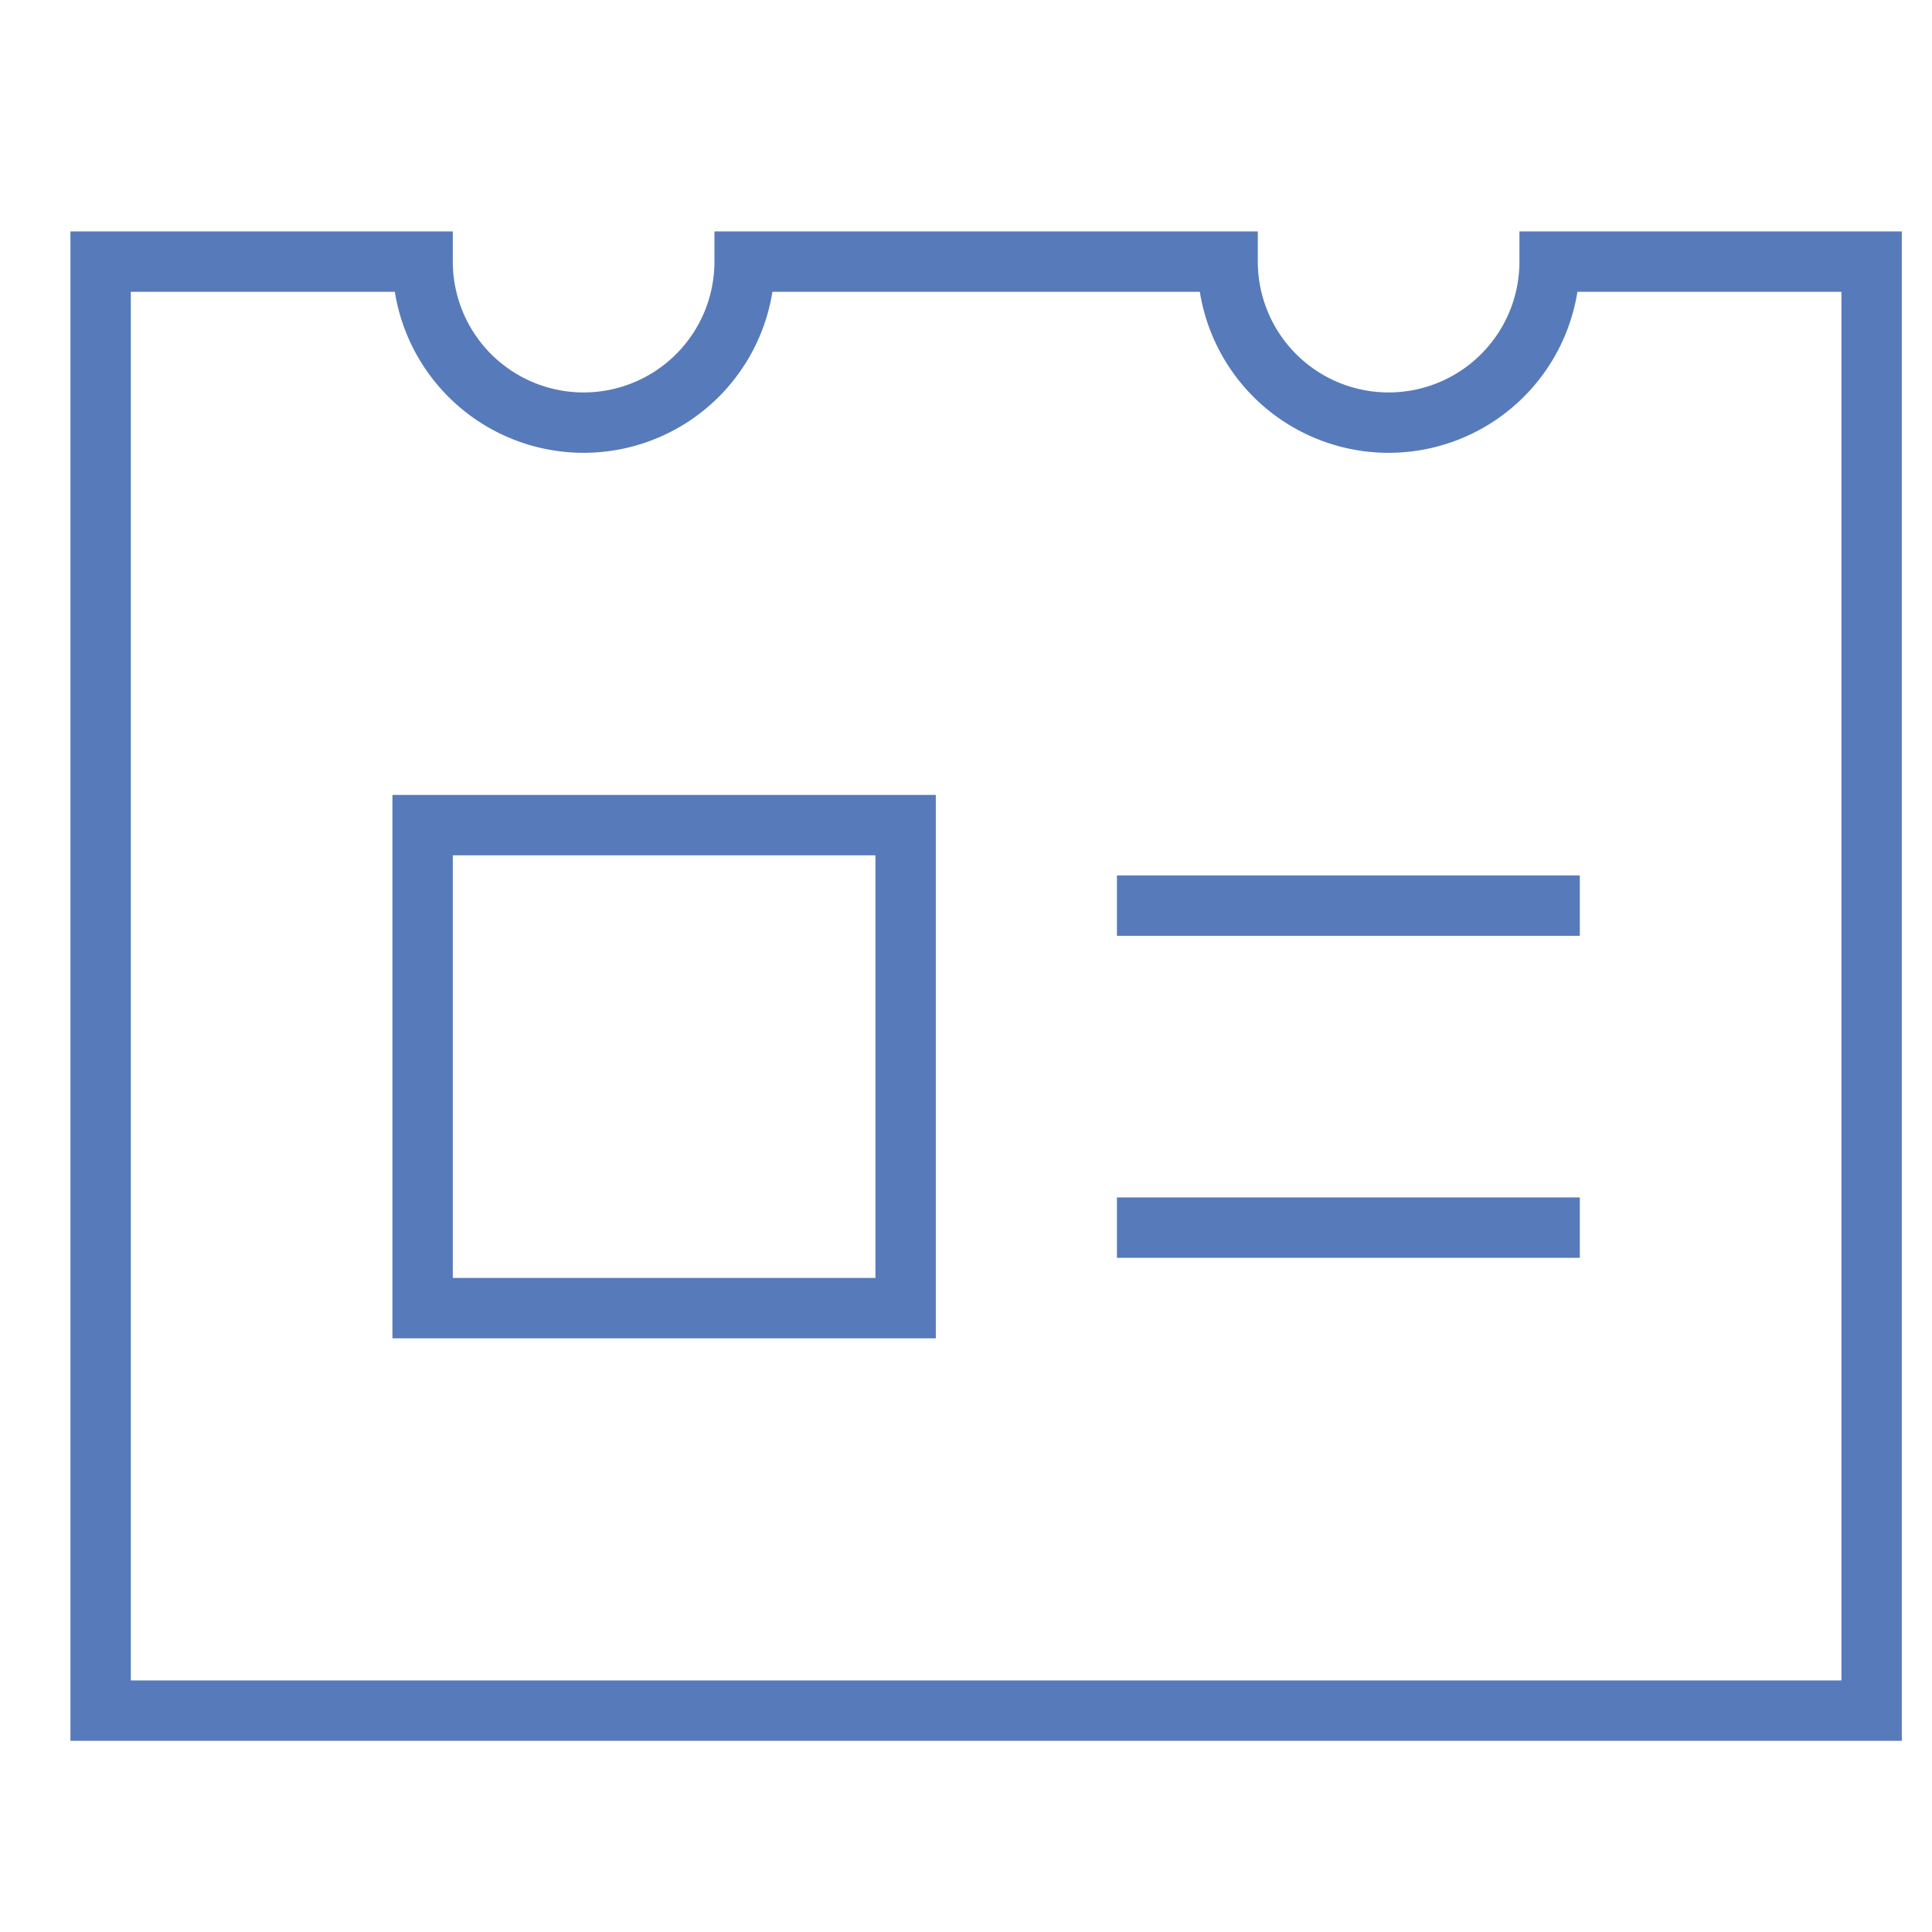 <svg width="48" height="48" viewBox="0 0 48 48" fill="none" xmlns="http://www.w3.org/2000/svg"><path d="M28.5 22.5h10m-10 8h10m-16-10h-12v12h12v-12z" stroke="#577ABB" stroke-width="1.5" stroke-miterlimit="10" stroke-linecap="square"/><path d="M38.5 6.5a4 4 0 01-8 0h-12a4 4 0 01-8 0h-8v36h44v-36h-8z" stroke="#577ABB" stroke-width="1.5" stroke-miterlimit="10" stroke-linecap="square"/></svg>